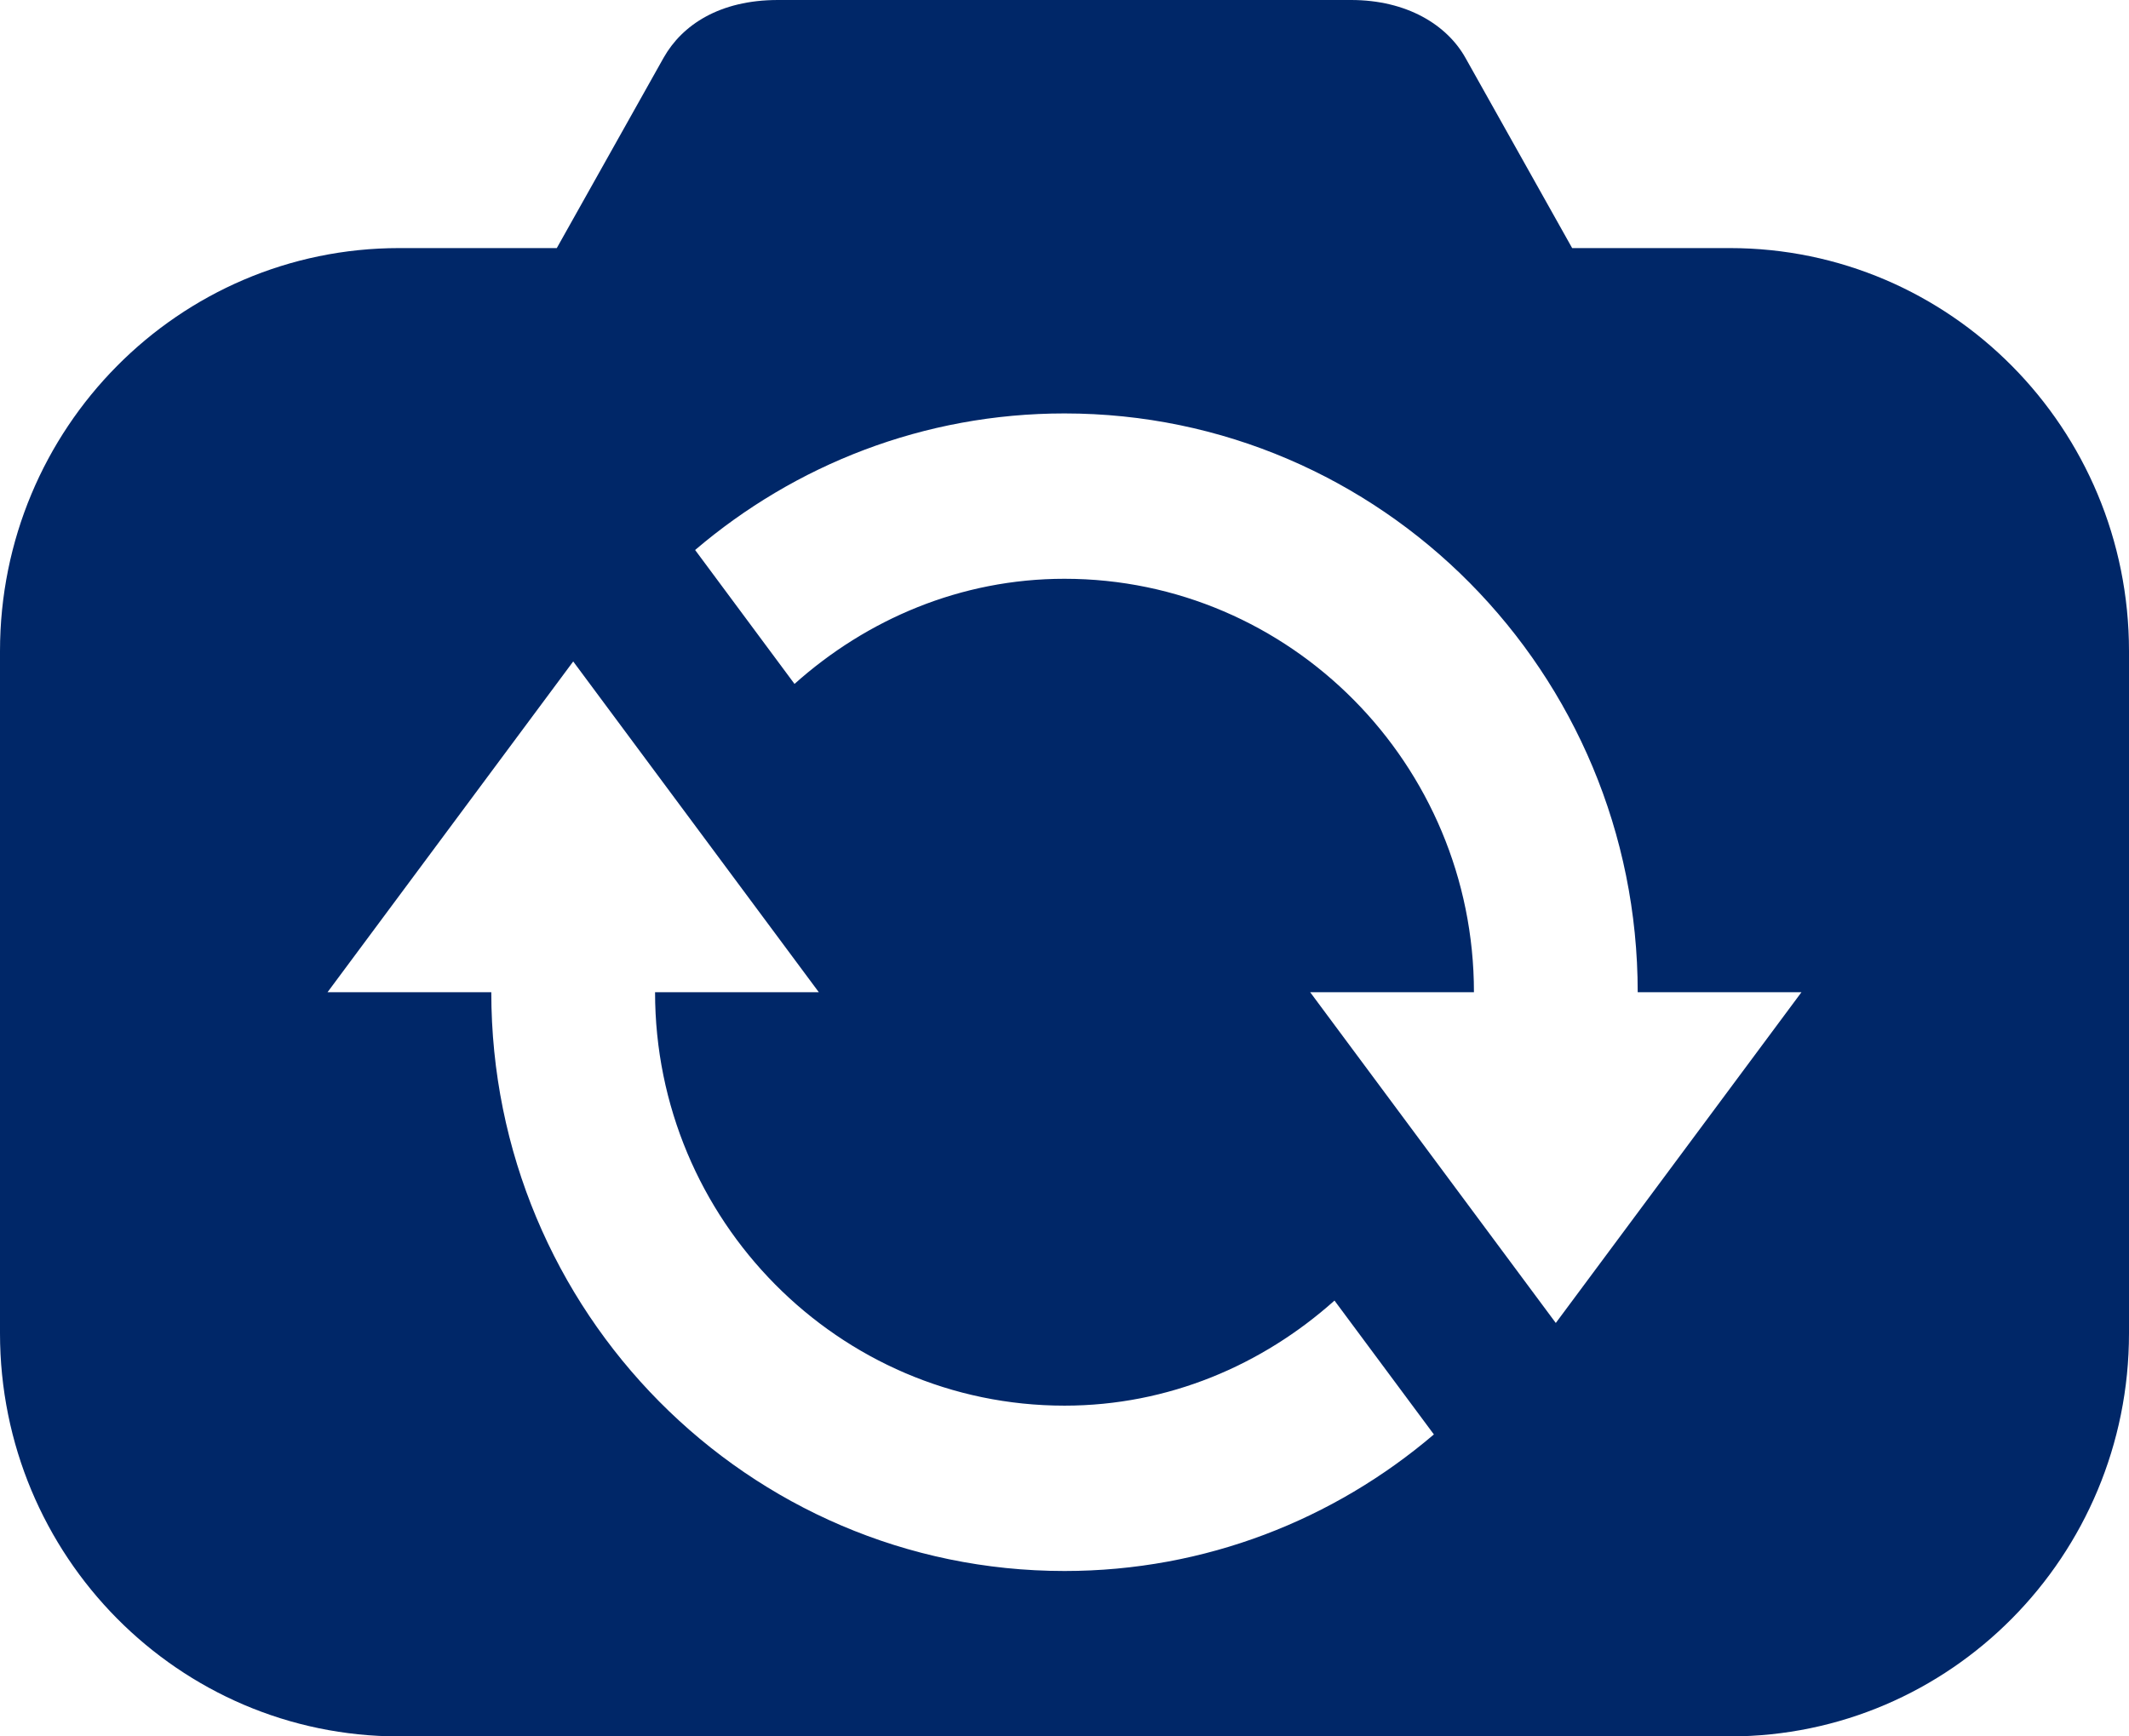 <svg width="38" height="31" viewBox="0 0 38 31" fill="none" xmlns="http://www.w3.org/2000/svg">
<path d="M30.875 4.429H28.061L26.156 1.032C25.826 0.443 25.109 0 24.115 0H13.885C12.848 0 12.176 0.443 11.844 1.032L9.938 4.429H7.125C3.189 4.429 0 7.649 0 11.625V23.803C0 27.779 3.189 31 7.125 31H30.875C34.811 31 38 27.779 38 23.803V11.625C38 7.649 34.811 4.429 30.875 4.429ZM19 28.047C13.35 28.047 8.769 23.421 8.769 17.714H5.846L10.231 11.809L14.615 17.714H11.692C11.692 21.784 14.971 25.095 19 25.095C20.853 25.095 22.529 24.372 23.819 23.219L25.593 25.609C23.811 27.128 21.514 28.047 19 28.047ZM27.769 23.619L23.385 17.714H26.308C26.308 13.644 23.029 10.333 19 10.333C17.147 10.333 15.47 11.057 14.181 12.21L12.407 9.819C14.188 8.3 16.486 7.381 19 7.381C24.65 7.381 29.231 12.007 29.231 17.714H32.154L27.769 23.619Z" fill="#002768"/>
</svg>
